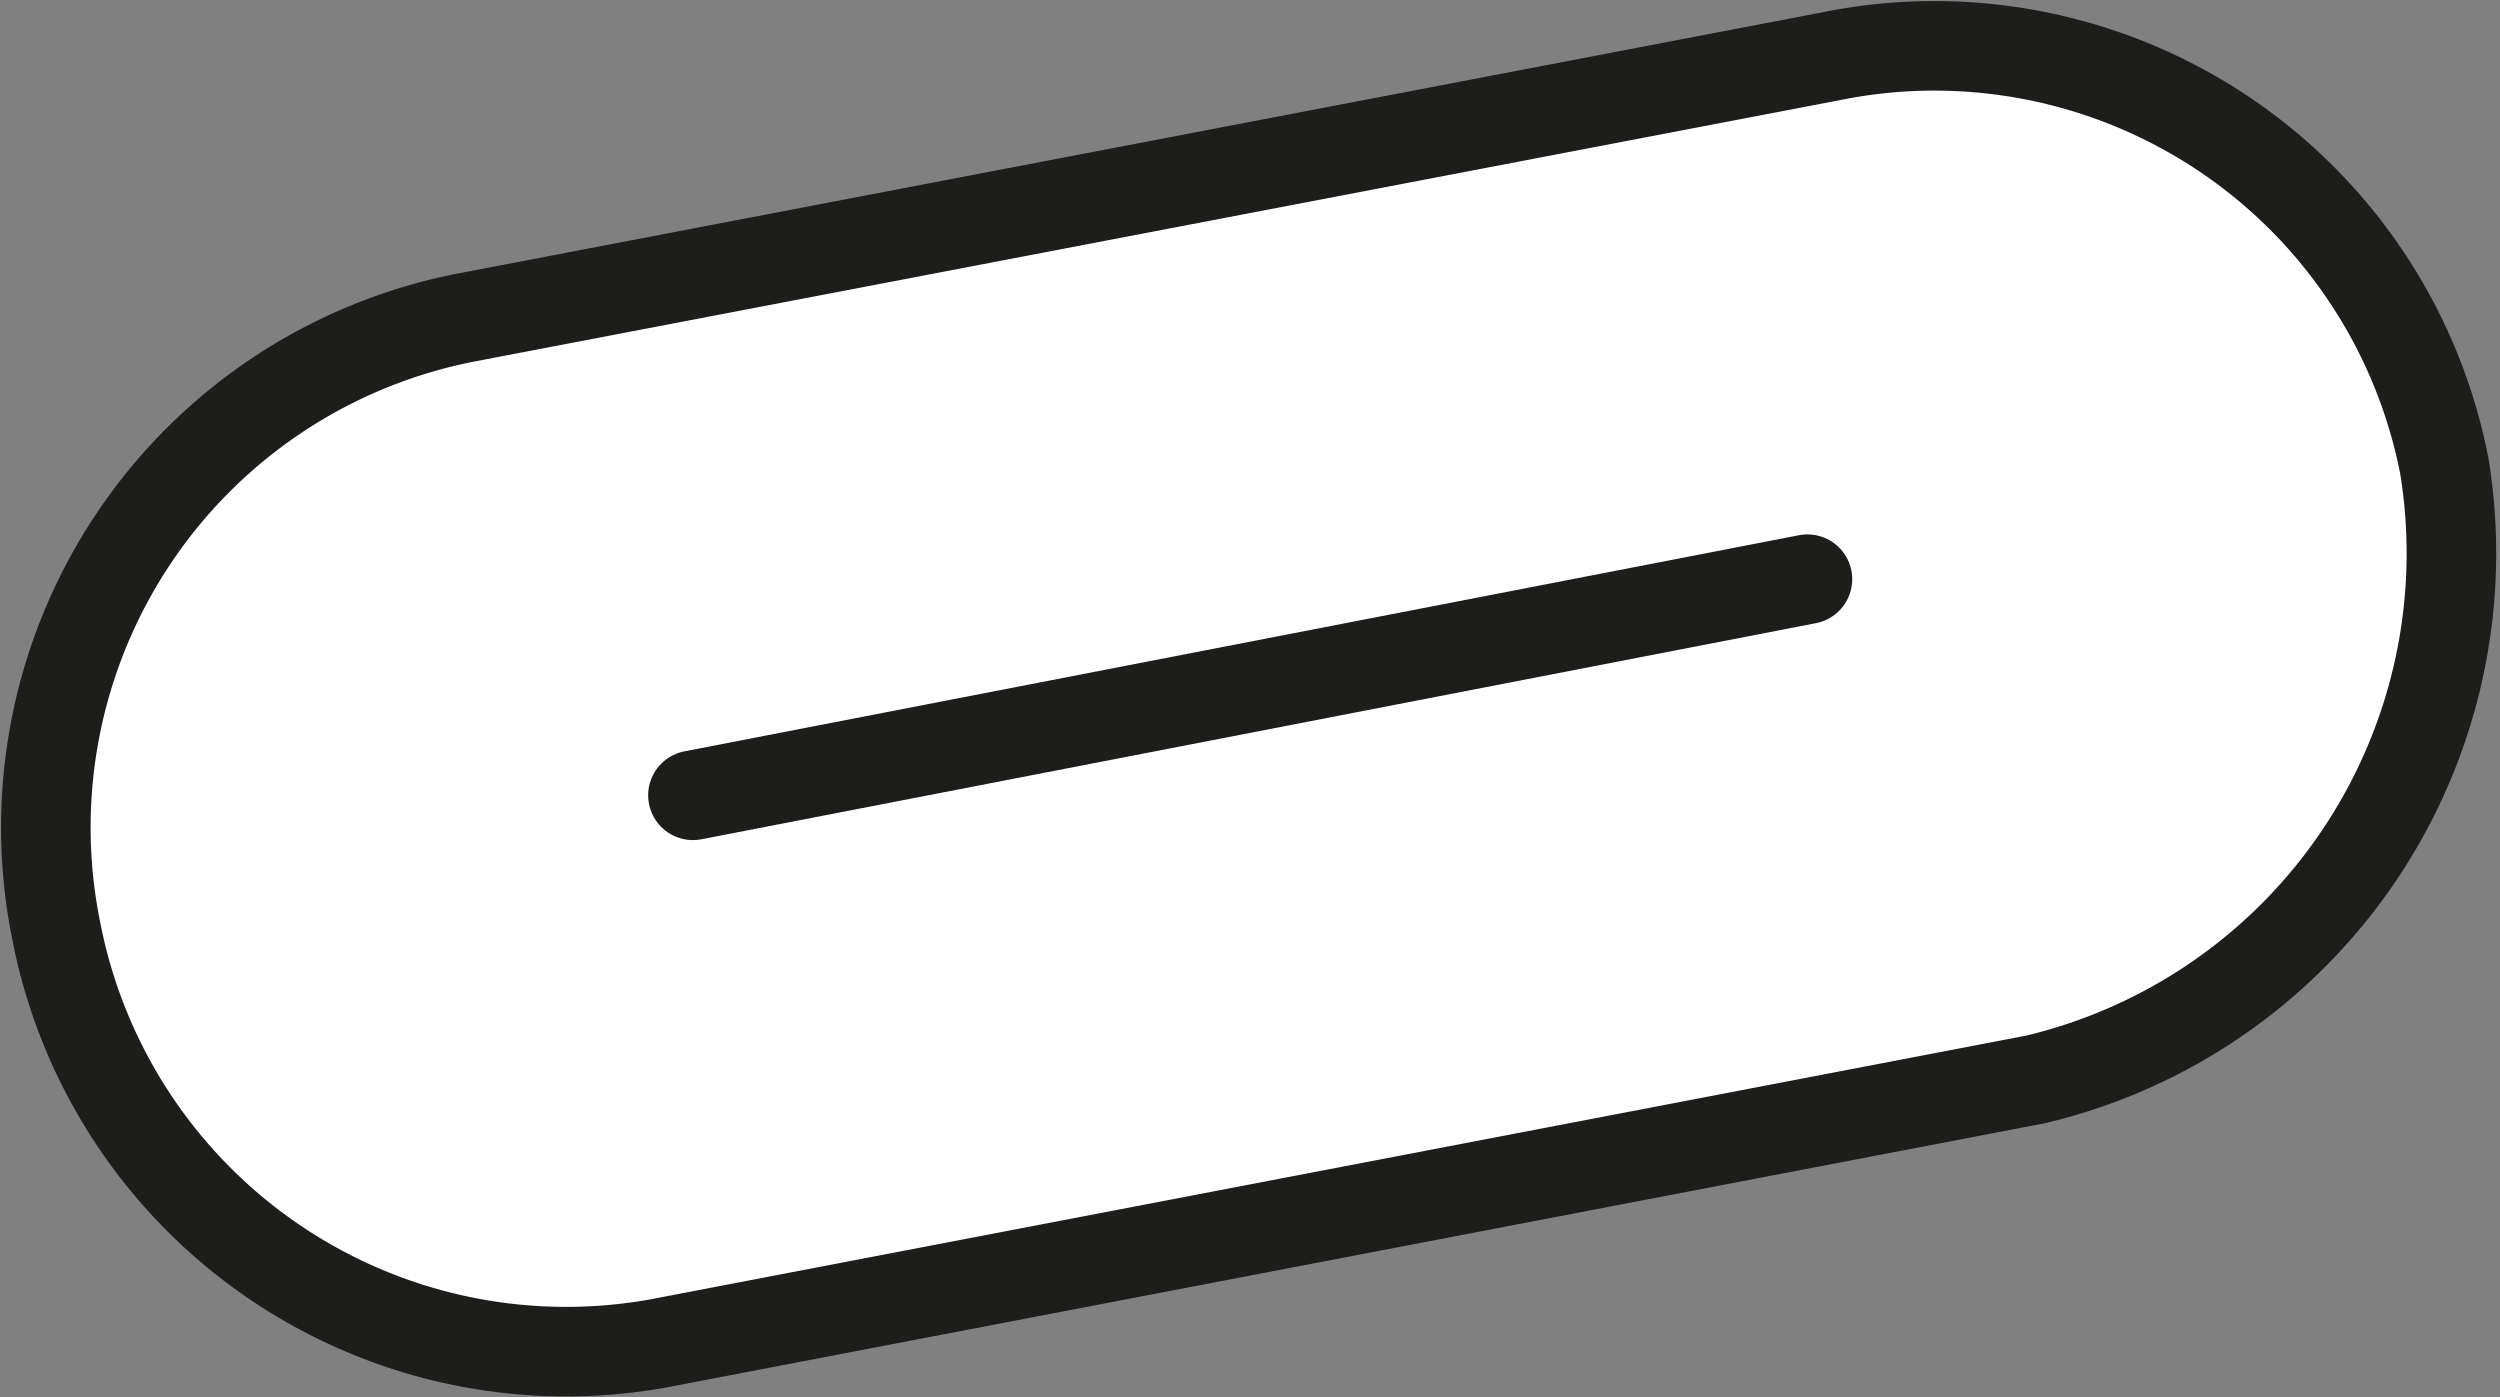 <svg xmlns="http://www.w3.org/2000/svg" viewBox="0 0 27.914 15.602">
  <rect x="0" y="0" width="27.914" height="15.602" fill="#808080" stroke="none"/>
  <defs>
    <style>
      .cls-1 {
        fill: #fff;
      }

      .cls-1, .cls-2 {
        stroke: #1d1d1b;
        stroke-linecap: round;
        stroke-linejoin: round;
        stroke-miterlimit: 10;
      }

      .cls-2 {
        fill: none;
      }
    </style>
  </defs>
  <g id="Group_2237" data-name="Group 2237" transform="translate(0.51 0.51)">
    <path id="Path_1827" data-name="Path 1827" class="cls-1" d="M933.191,21.2h0a5.8,5.8,0,0,0-6.857-4.571L911.1,19.545a5.8,5.8,0,0,0-4.571,6.857h0a5.8,5.8,0,0,0,6.857,4.571l15.238-2.921A6.038,6.038,0,0,0,933.191,21.2Z" transform="translate(-906.409 -16.509)"/>
    <line id="Line_416" data-name="Line 416" class="cls-2" y1="2.413" x2="12.444" transform="translate(7.227 5.957)"/>
  </g>
</svg>
